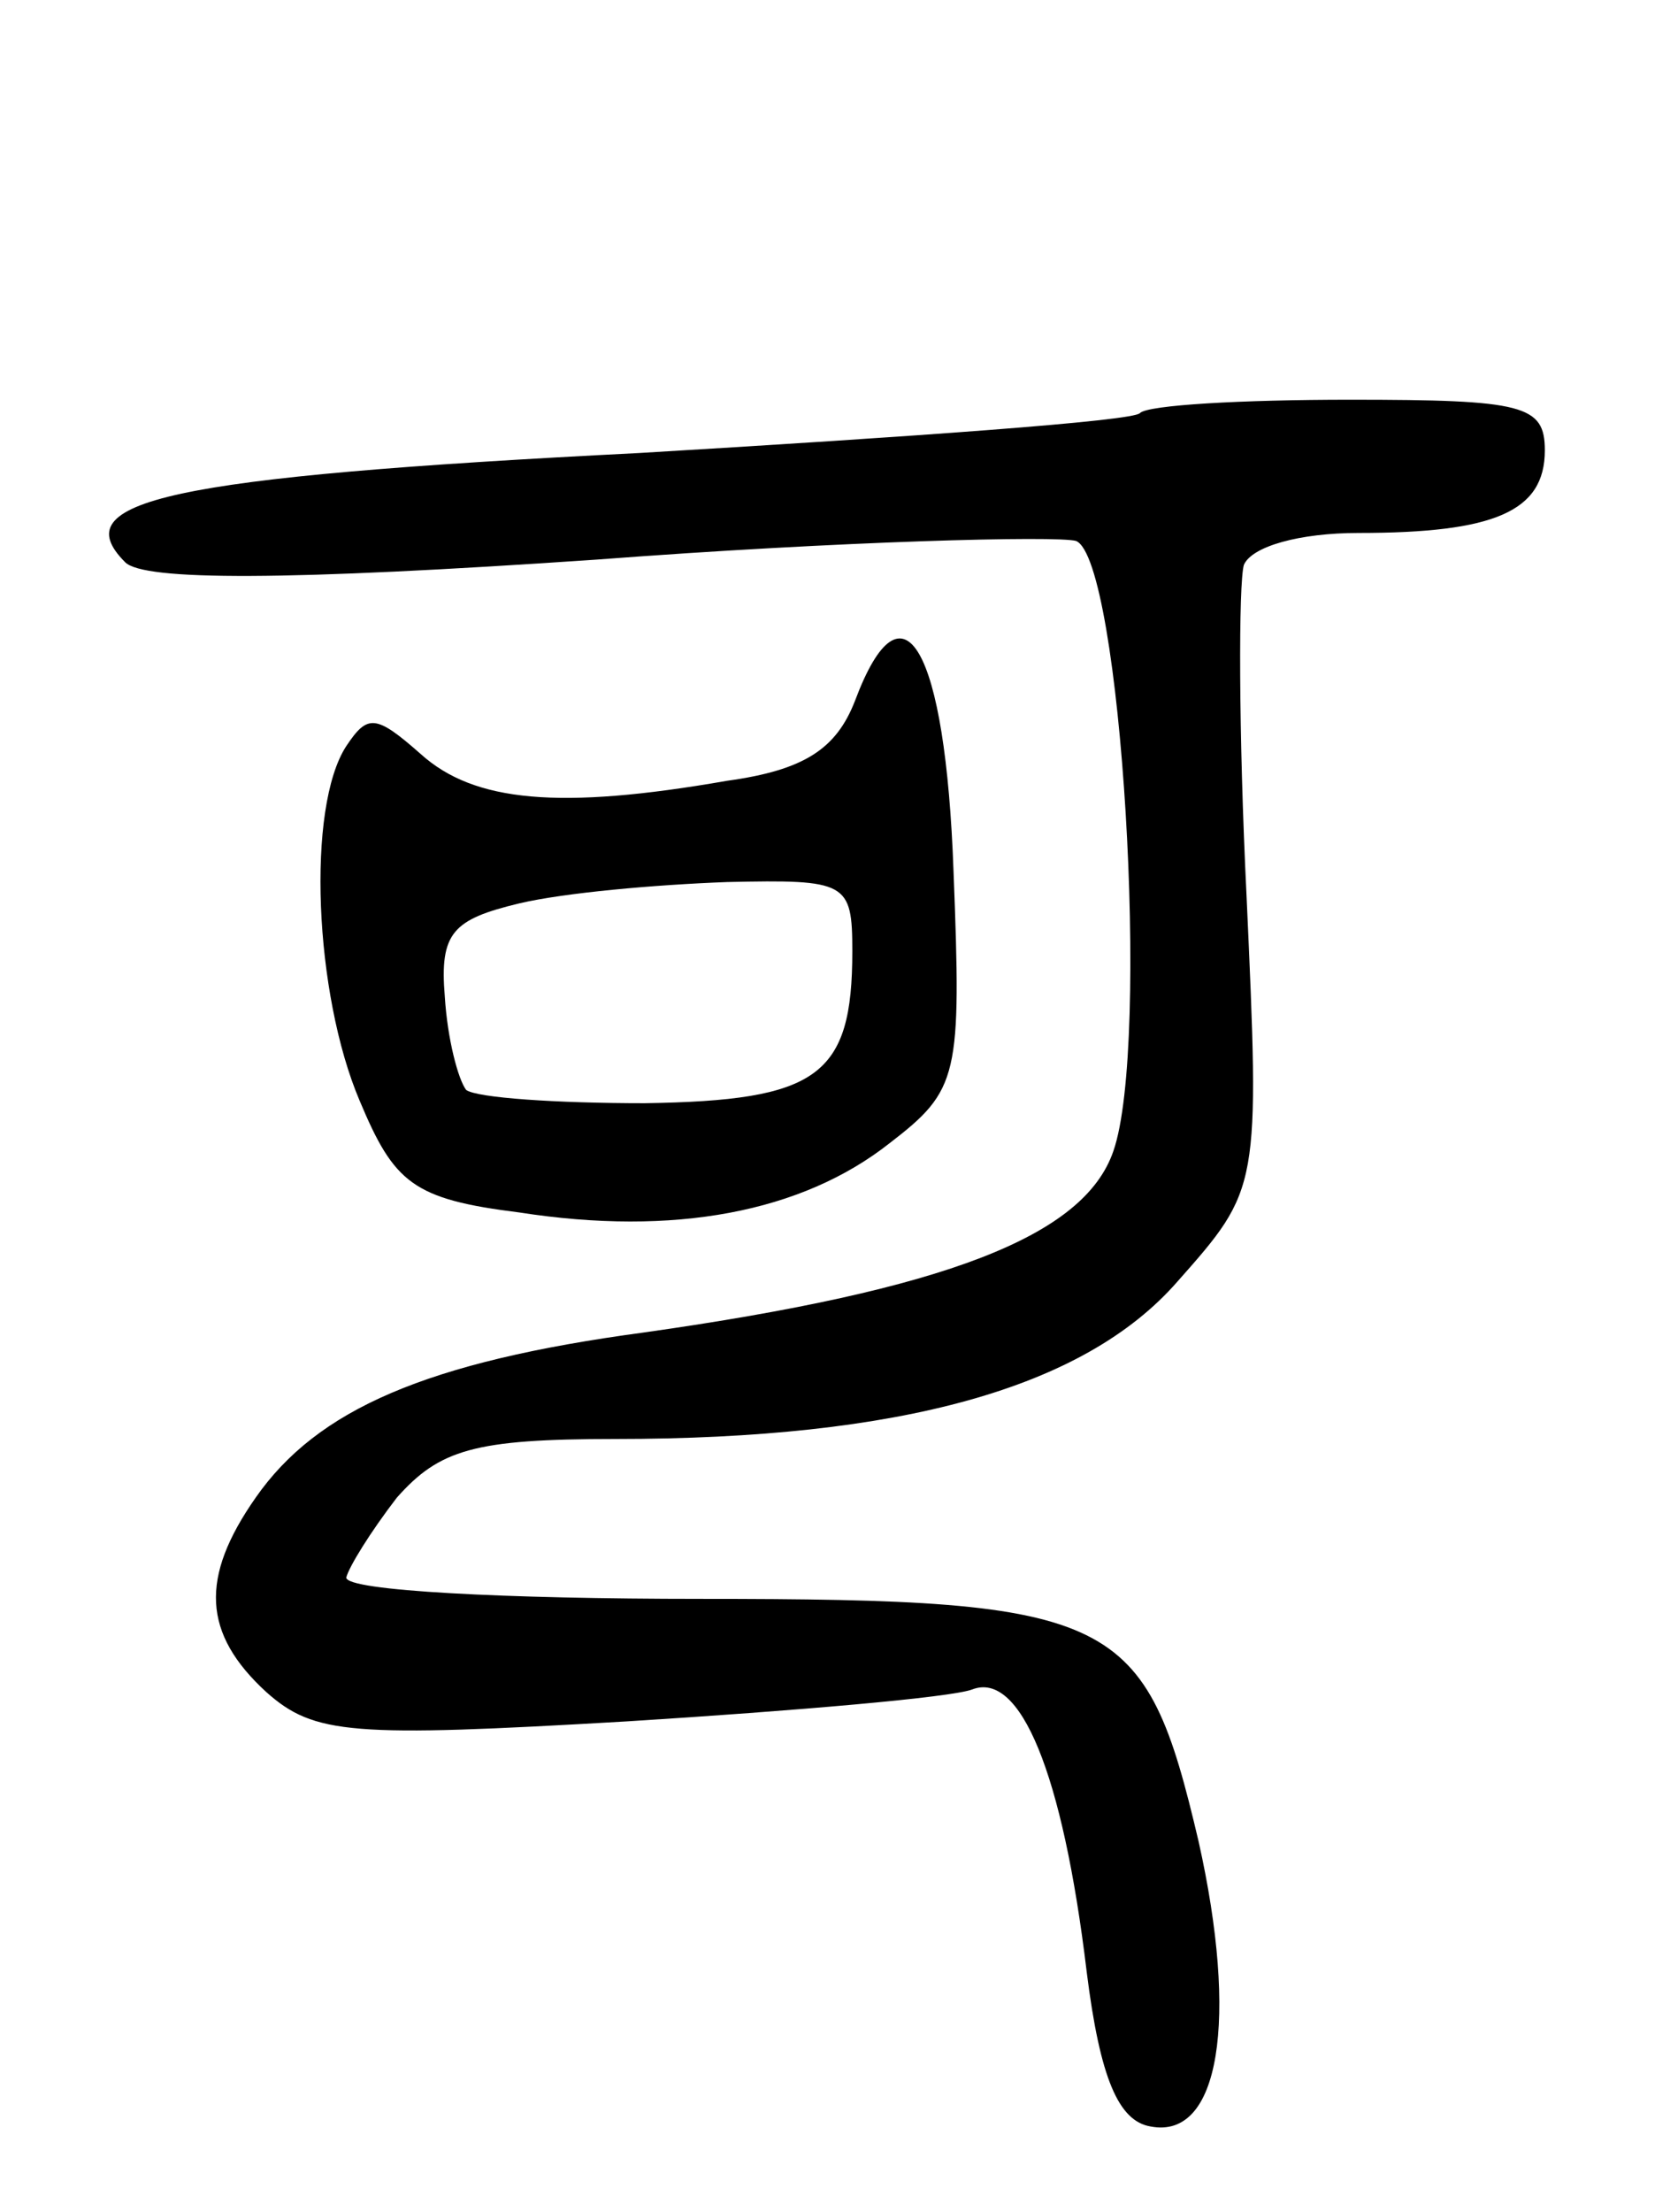 <svg version="1.0" xmlns="http://www.w3.org/2000/svg"
 width="63pt" height="83pt" viewBox="0 0 63 83"
 preserveAspectRatio="xMidYMid meet">
<g transform="translate(0,83) scale(0.1,-0.1)"
fill="#000000" stroke="none">
<path d="M428 675 c-2 -3 -87 -9 -188 -15 -178 -9 -216 -18 -193 -41 7 -7 60
-7 177 1 92 7 173 9 180 7 17 -7 28 -189 14 -229 -11 -32 -63 -52 -176 -68
-82 -11 -123 -29 -146 -62 -21 -30 -20 -51 4 -73 18 -16 32 -17 135 -11 64 4
122 9 130 12 18 7 34 -31 43 -106 5 -40 12 -56 24 -58 26 -5 33 40 18 107 -20
85 -30 91 -187 91 -73 0 -133 3 -133 8 1 4 9 17 19 30 16 18 29 22 82 22 107
0 176 19 211 59 31 35 31 35 26 145 -3 61 -3 117 -1 124 3 7 21 12 43 12 51 0
70 8 70 31 0 17 -8 19 -73 19 -41 0 -76 -2 -79 -5z"/>
<path d="M321 567 c-7 -18 -19 -26 -48 -30 -63 -11 -95 -8 -115 10 -17 15 -20
15 -28 3 -15 -23 -12 -93 5 -133 13 -31 20 -37 60 -42 58 -9 106 0 139 26 26
20 27 25 24 102 -3 84 -19 112 -37 64z m-1 -94 c0 -47 -13 -56 -78 -57 -33 0
-63 2 -67 5 -3 4 -7 19 -8 35 -2 24 3 29 28 35 17 4 51 7 78 8 45 1 47 0 47
-26z"/>
</g>
</svg>
